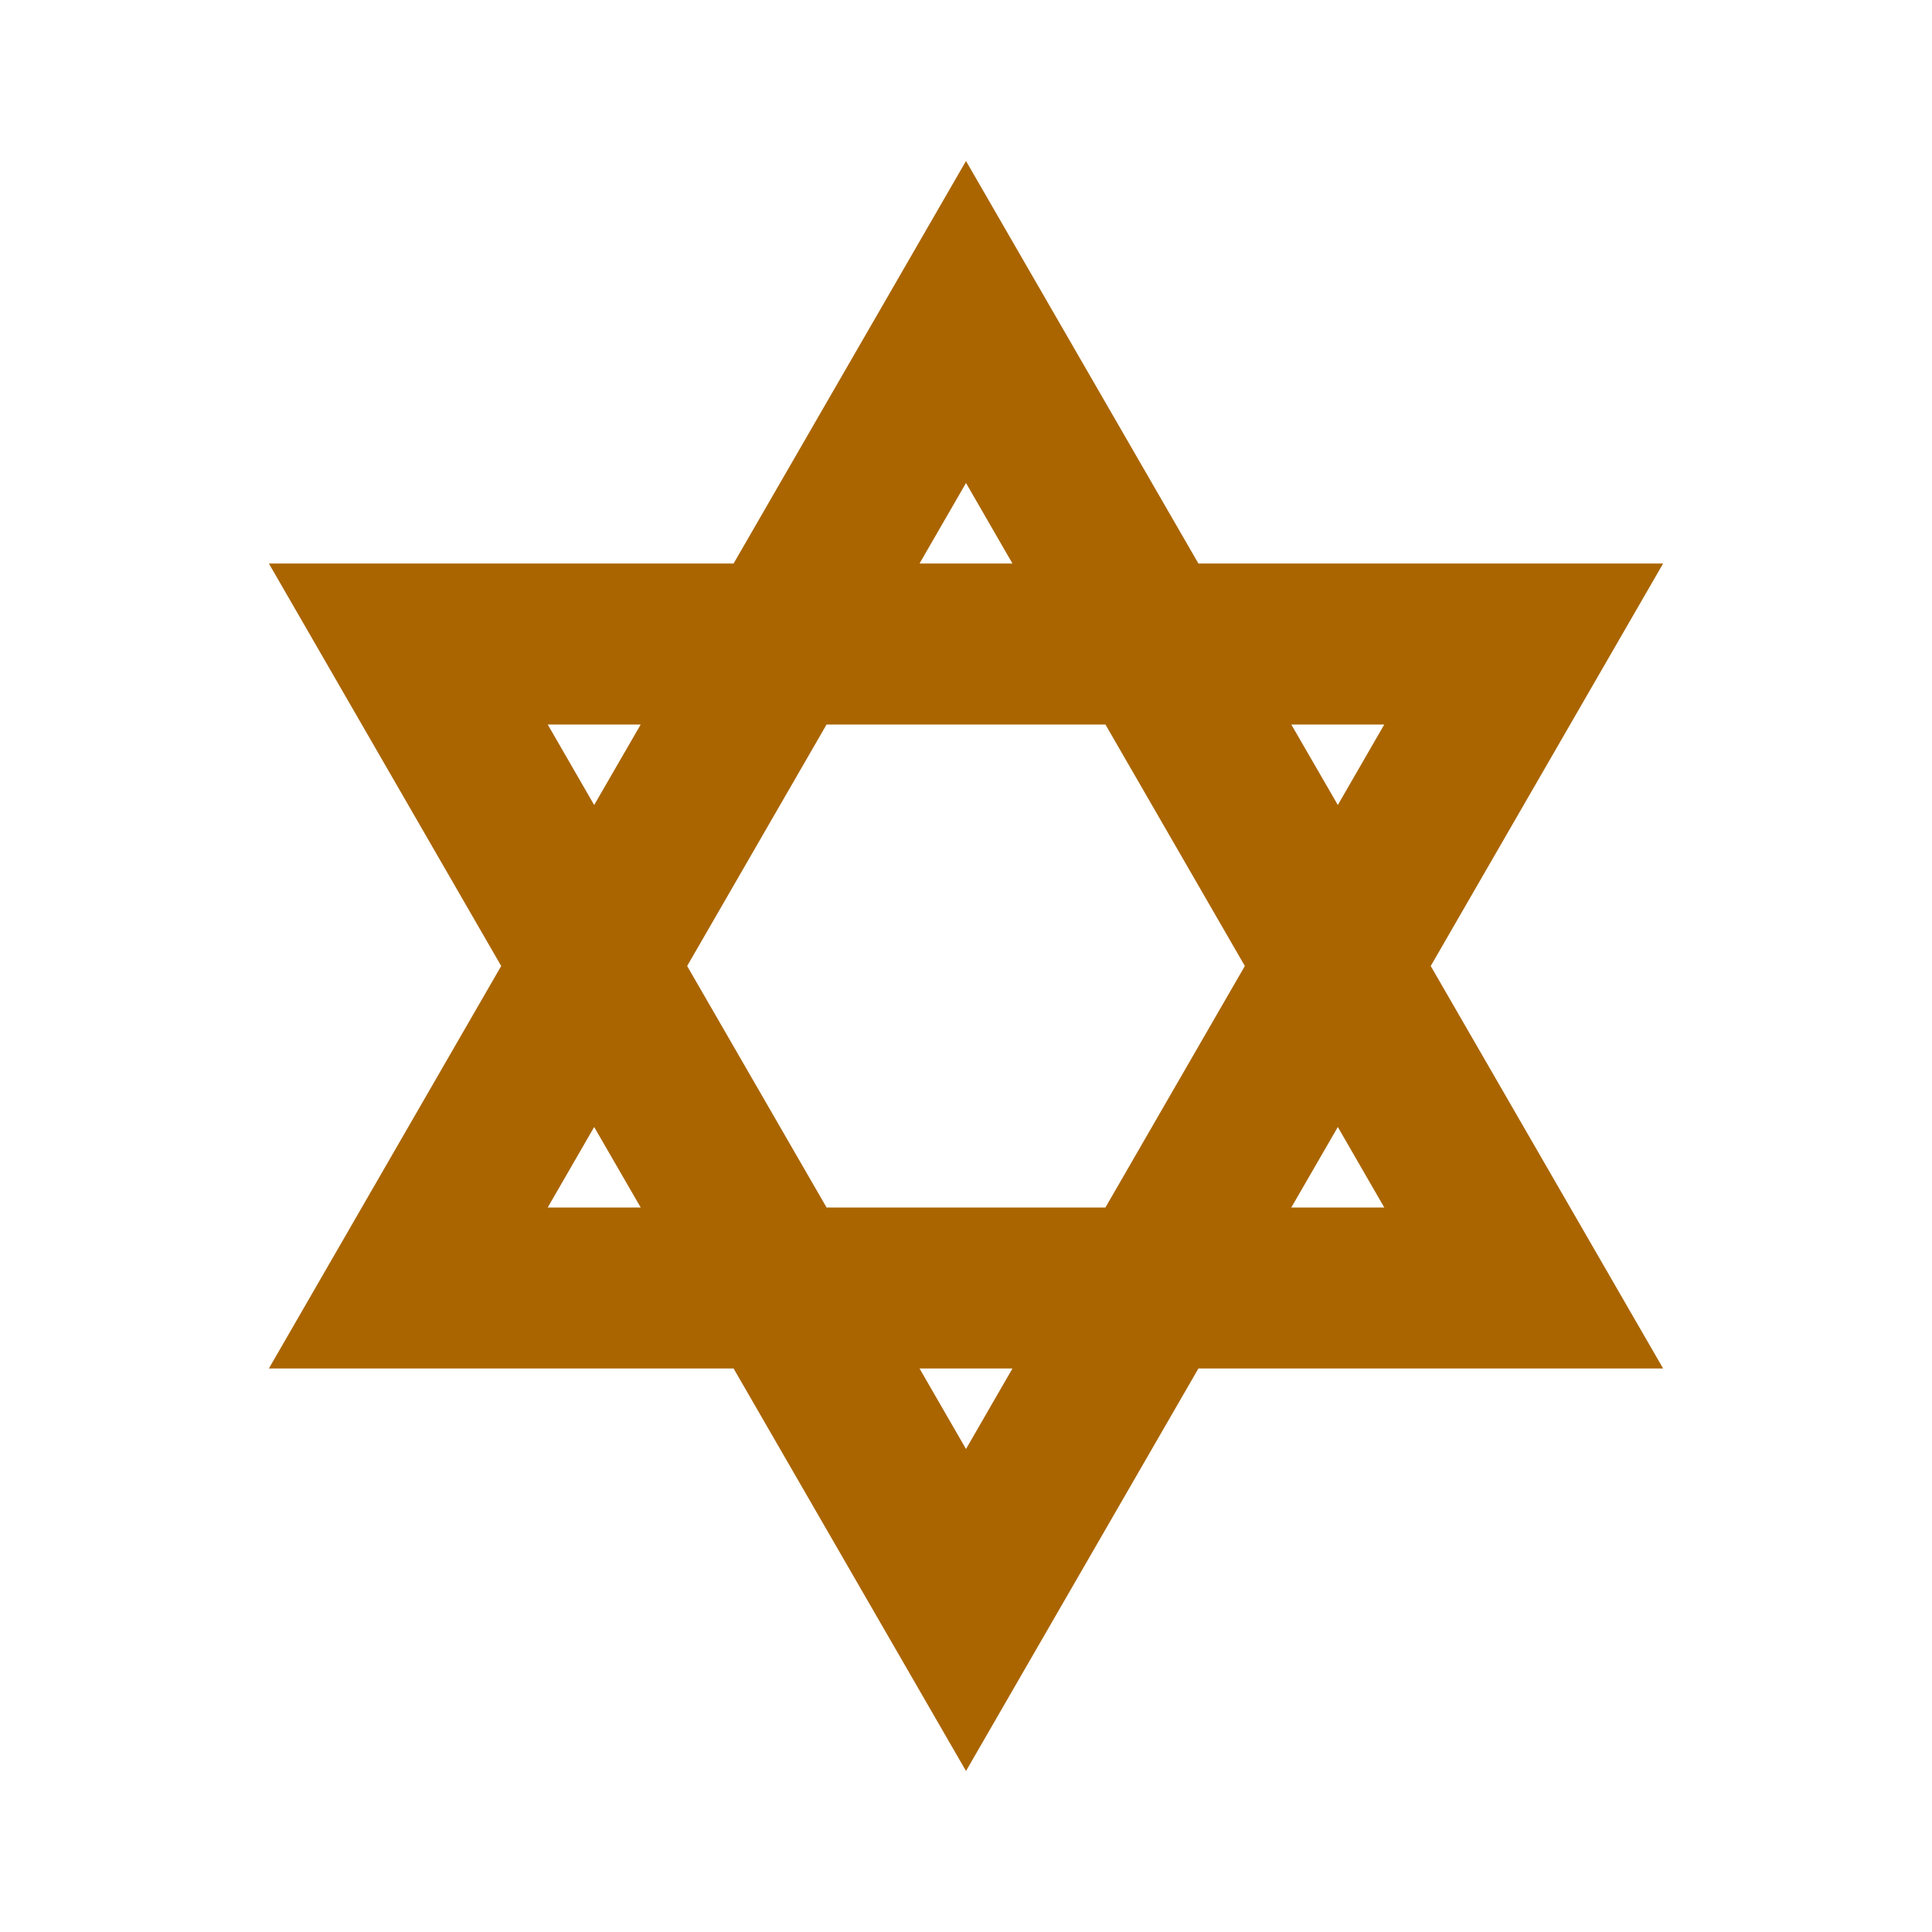 <?xml version="1.0" encoding="utf-8"?>
<!DOCTYPE svg PUBLIC "-//W3C//DTD SVG 1.1//EN" "http://www.w3.org/Graphics/SVG/1.1/DTD/svg11.dtd">
<svg xmlns="http://www.w3.org/2000/svg" xmlns:xlink="http://www.w3.org/1999/xlink" version="1.1" baseProfile="full" width="24" height="24" viewBox="0 0 24.00 24.00" enable-background="new 0 0 24.00 24.00" xml:space="preserve">
	<path fill="#AA6500" fill-opacity="1" stroke-linejoin="round" d="M 12,2L 14.887,7L 20.66,7L 17.773,12L 20.66,17L 14.887,17L 12,22L 9.113,17L 3.34,17L 6.226,12L 3.34,7L 9.113,7L 12,2 Z M 17.196,15L 16.619,14L 16.041,15L 17.196,15 Z M 12,6L 11.423,7L 12.577,7L 12,6 Z M 6.804,15L 7.959,15L 7.381,14L 6.804,15 Z M 17.196,9L 16.041,9L 16.619,10L 17.196,9 Z M 12,18L 12.577,17L 11.423,17L 12,18 Z M 6.804,9L 7.381,10L 7.959,9L 6.804,9 Z M 15.464,12L 13.732,9L 10.268,9L 8.536,12L 10.268,15L 13.732,15L 15.464,12 Z "/>
</svg>
